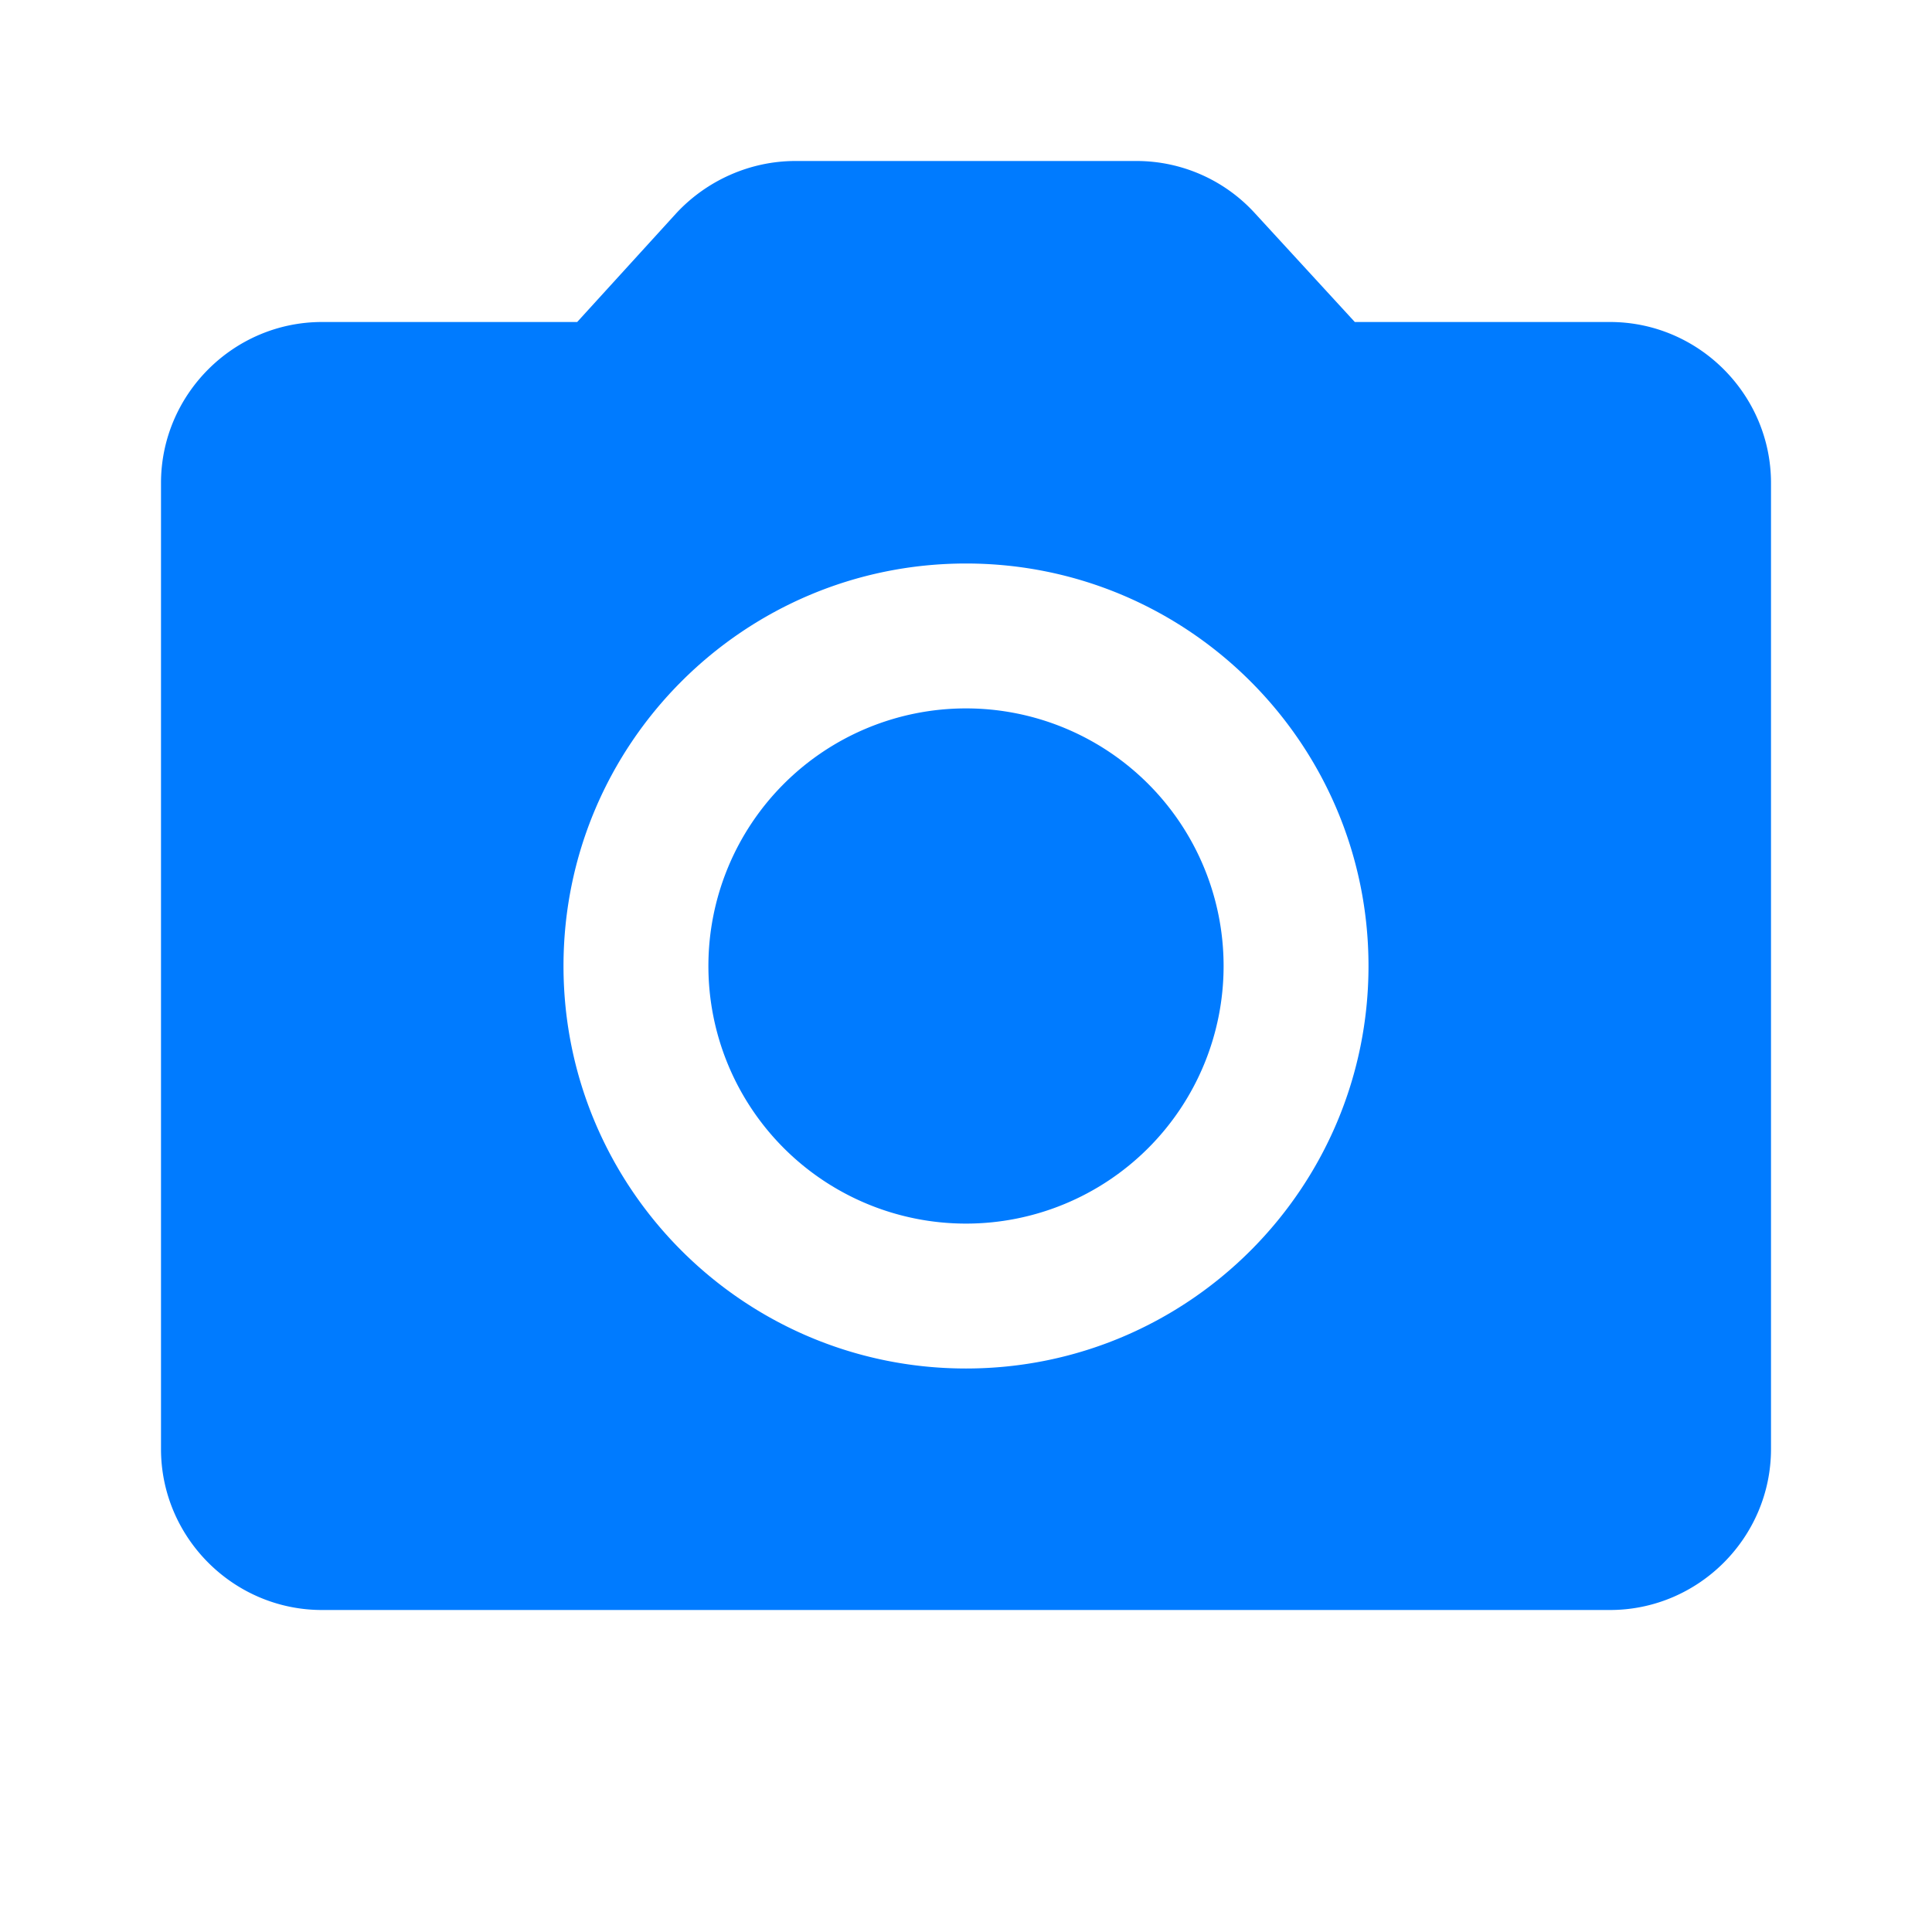 <svg xmlns="http://www.w3.org/2000/svg" viewBox="0 0 24 24" width="24" height="24">
  <!-- Contorno de la cámara -->
  <path fill="#007bff" d="M12 15.2a3.2 3.2 0 100-6.4 3.2 3.2 0 000 6.4z"/>
  <path fill="#007bff" d="M20 4h-3.17l-1.24-1.35A1.99 1.99 0 0014.12 2H9.88c-.56 0-1.1.24-1.48.65L7.17 4H4c-1.1 0-2 .9-2 2v12c0 1.1.9 2 2 2h16c1.1 0 2-.9 2-2V6c0-1.1-.9-2-2-2zm-8 13c-2.76 0-5-2.24-5-5s2.24-5 5-5 5 2.24 5 5-2.24 5-5 5z"/>
</svg>
